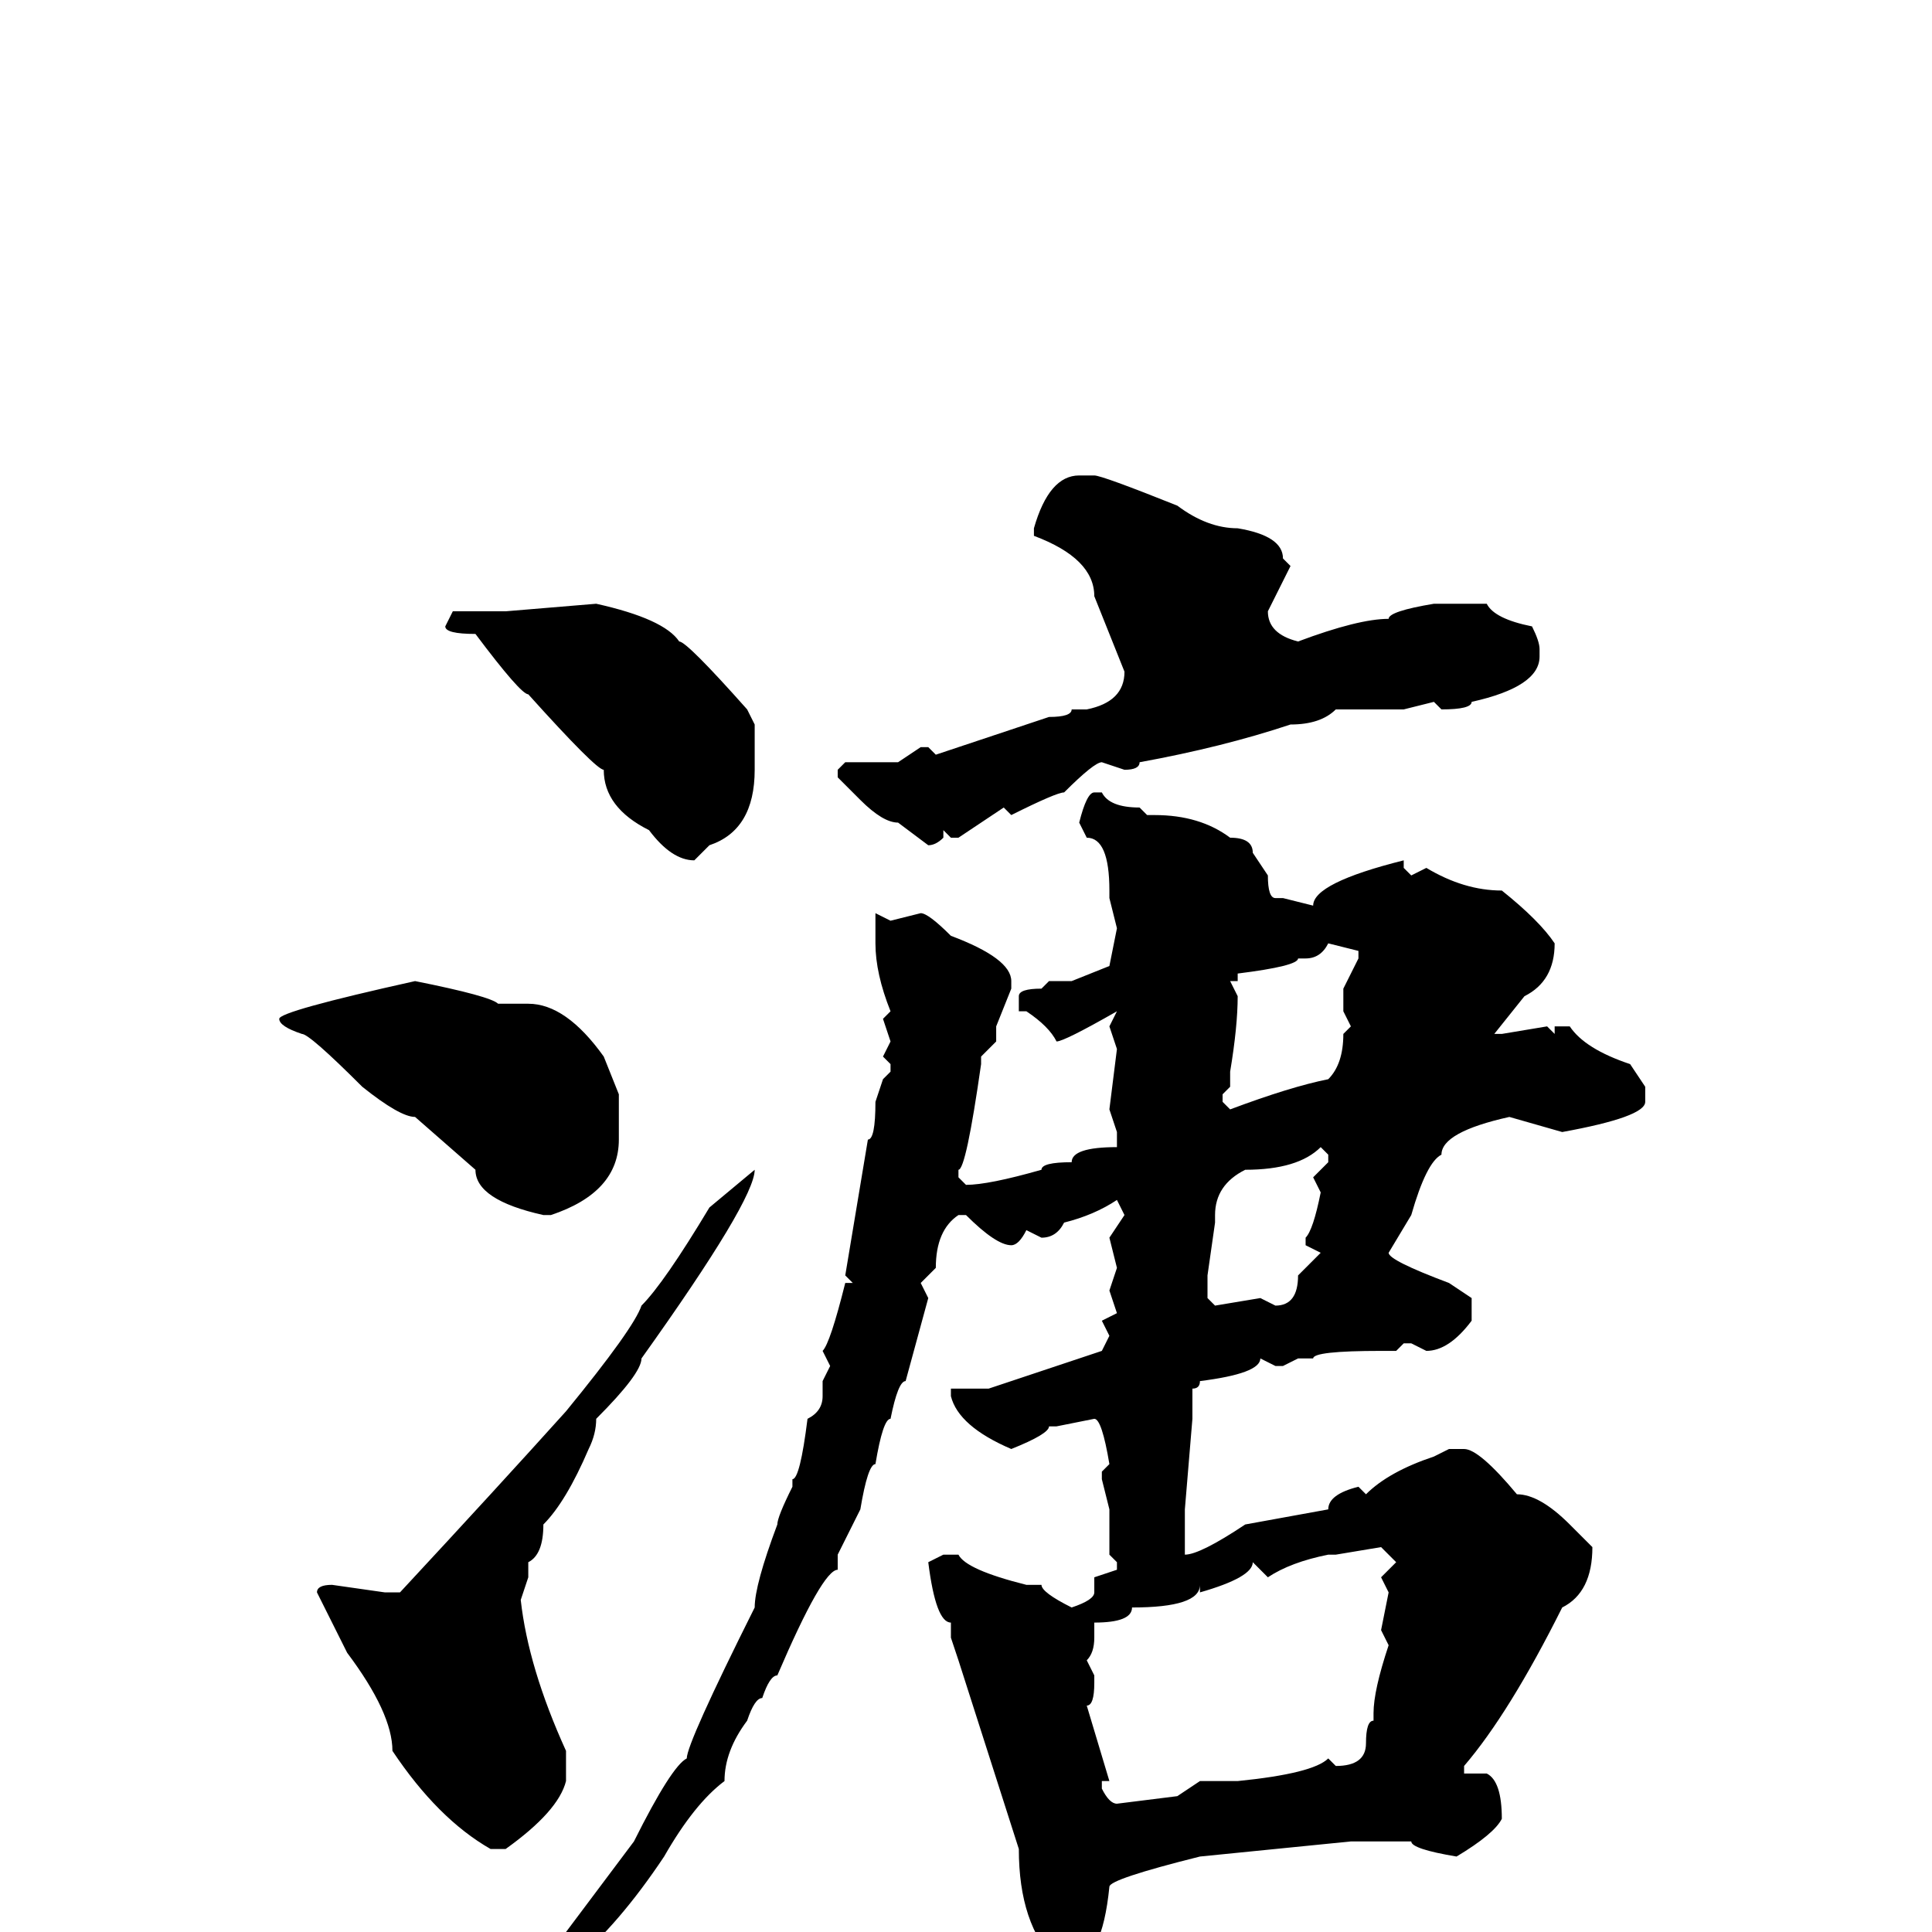 <svg xmlns="http://www.w3.org/2000/svg" viewBox="0 -256 256 256">
	<path fill="#000000" d="M145 -193Q146 -193 156 -189Q160 -186 164 -186Q170 -185 170 -182L171 -181L168 -175Q168 -172 172 -171Q180 -174 184 -174Q184 -175 190 -176H196H197Q198 -174 203 -173Q204 -171 204 -170V-169Q204 -165 195 -163Q195 -162 191 -162L190 -163L186 -162Q184 -162 181 -162H177Q175 -160 171 -160Q162 -157 151 -155Q151 -154 149 -154L146 -155Q145 -155 141 -151Q140 -151 134 -148L133 -149L127 -145H126L125 -146V-145Q124 -144 123 -144L119 -147Q117 -147 114 -150Q112 -152 111 -153V-154L112 -155H119L122 -157H123L124 -156L139 -161Q142 -161 142 -162H144Q149 -163 149 -167L145 -177Q145 -182 137 -185V-186Q139 -193 143 -193ZM79 -176Q88 -174 90 -171Q91 -171 99 -162L100 -160V-155V-154Q100 -146 94 -144L92 -142Q89 -142 86 -146Q80 -149 80 -154Q79 -154 70 -164Q69 -164 63 -172Q59 -172 59 -173L60 -175H67ZM145 -151H146Q147 -149 151 -149L152 -148H153Q159 -148 163 -145Q166 -145 166 -143L168 -140Q168 -137 169 -137H170L174 -136Q174 -139 186 -142V-141L187 -140L189 -141Q194 -138 199 -138Q204 -134 206 -131Q206 -126 202 -124L198 -119H199L205 -120L206 -119V-120H208Q210 -117 216 -115L218 -112V-110Q218 -108 207 -106L200 -108Q191 -106 191 -103Q189 -102 187 -95L184 -90Q184 -89 192 -86L195 -84V-81Q192 -77 189 -77L187 -78H186L185 -77H183Q174 -77 174 -76H172L170 -75H169L167 -76Q167 -74 159 -73Q159 -72 158 -72V-71V-68L157 -56V-50Q159 -50 165 -54L176 -56Q176 -58 180 -59L181 -58Q184 -61 190 -63L192 -64H194Q196 -64 201 -58Q204 -58 208 -54L211 -51Q211 -45 207 -43Q200 -29 194 -22V-21H196H197Q199 -20 199 -15Q198 -13 193 -10Q187 -11 187 -12H184H181H180H179L159 -10Q147 -7 147 -6Q146 4 142 4H141H140Q135 -1 135 -11L127 -36L126 -39V-41Q124 -41 123 -49L125 -50H127Q128 -48 136 -46H138Q138 -45 142 -43Q145 -44 145 -45V-47L148 -48V-49L147 -50V-54V-56L146 -60V-61L147 -62Q146 -68 145 -68L140 -67H139Q139 -66 134 -64Q127 -67 126 -71V-72H127H131L146 -77L147 -79L146 -81L148 -82L147 -85L148 -88L147 -92L149 -95L148 -97Q145 -95 141 -94Q140 -92 138 -92L136 -93Q135 -91 134 -91Q132 -91 128 -95H127Q124 -93 124 -88L122 -86L123 -84L120 -73Q119 -73 118 -68Q117 -68 116 -62Q115 -62 114 -56L111 -50V-48Q109 -48 103 -34Q102 -34 101 -31Q100 -31 99 -28Q96 -24 96 -20Q92 -17 88 -10Q82 -1 76 4Q62 17 58 17V15Q67 8 75 0L84 -12Q89 -22 91 -23Q91 -25 100 -43Q100 -46 103 -54Q103 -55 105 -59V-60Q106 -60 107 -68Q109 -69 109 -71V-73L110 -75L109 -77Q110 -78 112 -86H113L112 -87L115 -105Q116 -105 116 -110L117 -113L118 -114V-115L117 -116L118 -118L117 -121L118 -122Q116 -127 116 -131V-135L118 -134L122 -135Q123 -135 126 -132Q134 -129 134 -126V-125L132 -120V-118L130 -116V-115Q128 -101 127 -101V-100L128 -99Q131 -99 138 -101Q138 -102 142 -102Q142 -104 148 -104V-106L147 -109L148 -117L147 -120L148 -122Q141 -118 140 -118Q139 -120 136 -122H135V-124Q135 -125 138 -125L139 -126H141H142L147 -128L148 -133L147 -137V-138Q147 -145 144 -145L143 -147Q144 -151 145 -151ZM176 -131Q175 -129 173 -129H172Q172 -128 164 -127V-126H163L164 -124Q164 -120 163 -114V-112L162 -111V-110L163 -109Q171 -112 176 -113Q178 -115 178 -119L179 -120L178 -122V-125L180 -129V-130ZM55 -126Q65 -124 66 -123H69H70Q75 -123 80 -116L82 -111V-110Q82 -107 82 -106V-105Q82 -98 73 -95H72Q63 -97 63 -101L55 -108Q53 -108 48 -112Q41 -119 40 -119Q37 -120 37 -121Q37 -122 55 -126ZM161 -95V-94L160 -87V-84L161 -83L167 -84L169 -83Q172 -83 172 -87L175 -90L173 -91V-92Q174 -93 175 -98L174 -100L176 -102V-103L175 -104Q172 -101 165 -101Q161 -99 161 -95ZM100 -101Q100 -97 85 -76Q85 -74 79 -68Q79 -66 78 -64Q75 -57 72 -54Q72 -50 70 -49V-47L69 -44Q70 -35 75 -24V-20Q74 -16 67 -11H65Q58 -15 52 -24Q52 -29 46 -37L42 -45Q42 -46 44 -46L51 -45H53Q66 -59 75 -69Q84 -80 85 -83Q88 -86 94 -96ZM177 -50H176Q171 -49 168 -47L166 -49Q166 -47 159 -45V-46Q159 -43 150 -43Q150 -41 145 -41V-39Q145 -37 144 -36L145 -34V-33Q145 -30 144 -30L147 -20H146V-19Q147 -17 148 -17L156 -18L159 -20H164Q174 -21 176 -23L177 -22Q181 -22 181 -25Q181 -28 182 -28V-29Q182 -32 184 -38L183 -40L184 -45L183 -47L185 -49L183 -51Z"/>
</svg>